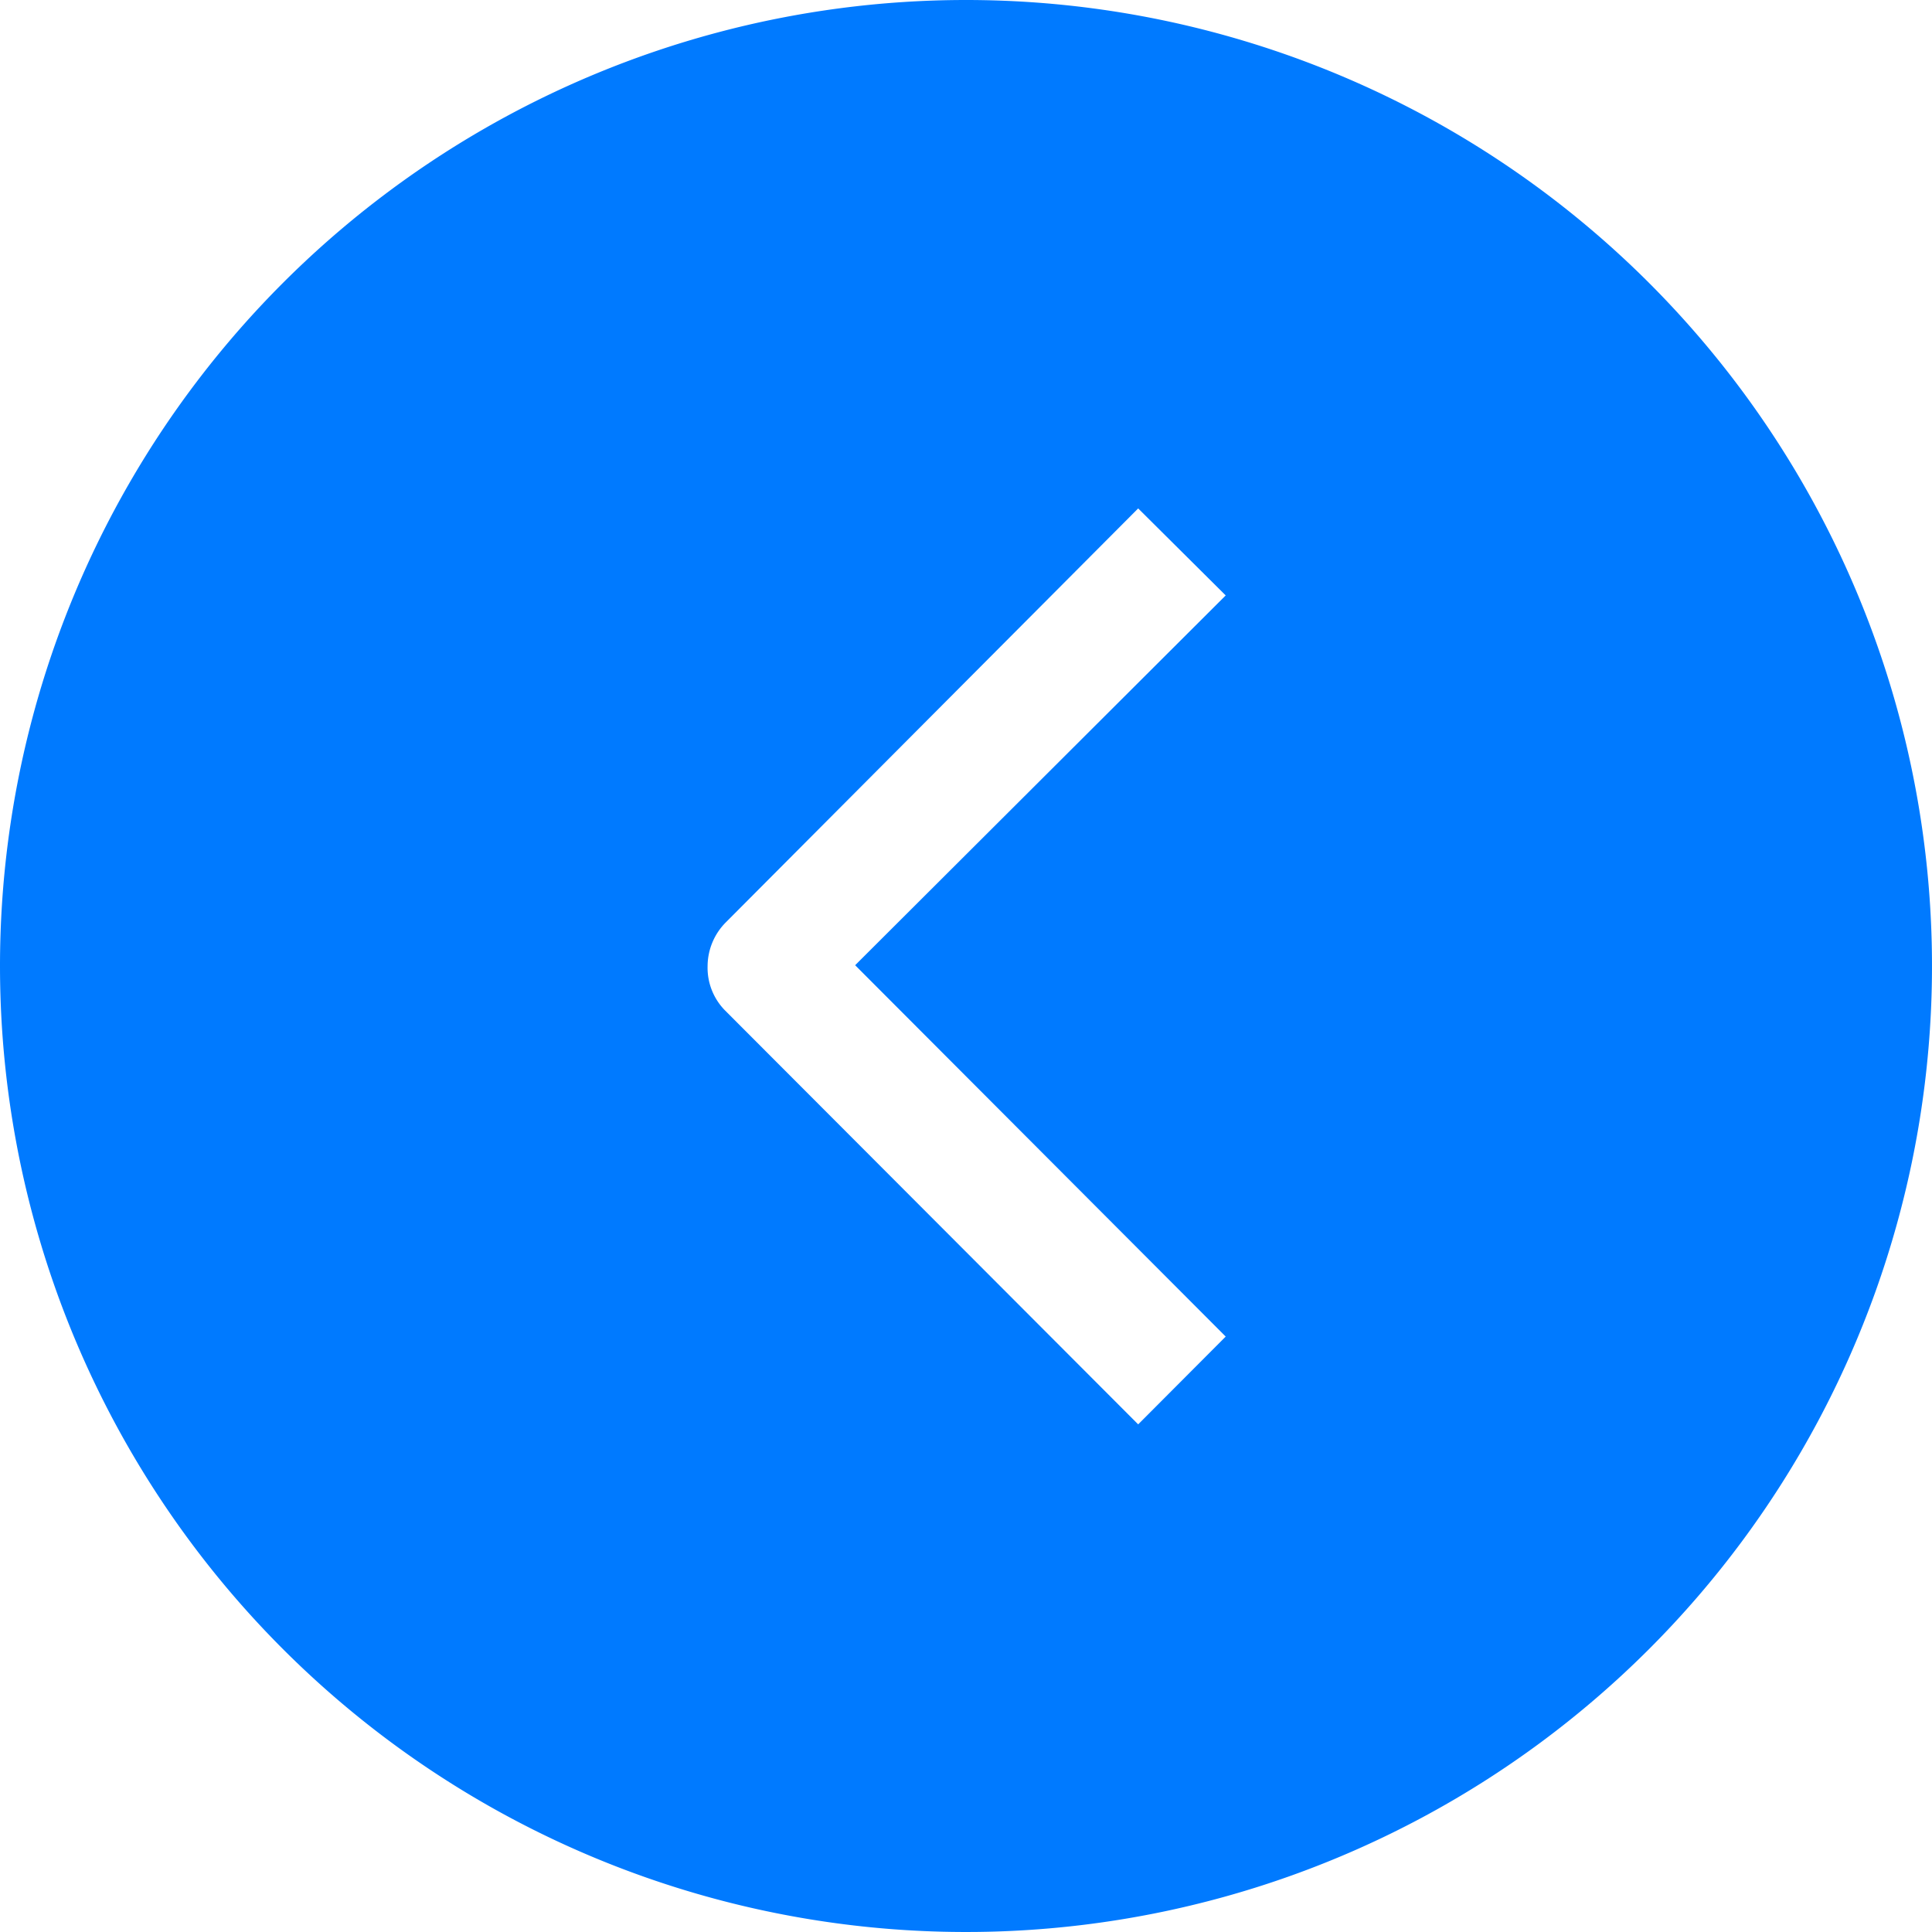 <svg xmlns="http://www.w3.org/2000/svg" viewBox="0 0 73.72 73.72"><defs><style>.cls-1{fill:#007aff;}.cls-2{fill:none;}</style></defs><title>blue-left-arrow</title><g id="Layer_2" data-name="Layer 2"><g id="Layer_1-2" data-name="Layer 1"><path class="cls-1" d="M0,36.86A36.86,36.86,0,1,0,36.86,0,36.86,36.86,0,0,0,0,36.86Zm27,0a2.38,2.38,0,0,1,.7-1.67L43.43,19.4l3.34,3.32L32.63,36.83,46.77,51l-3.34,3.35L27.65,38.54A2.32,2.32,0,0,1,27,36.86Z"/><rect class="cls-2" width="73.72" height="73.72"/></g></g></svg>